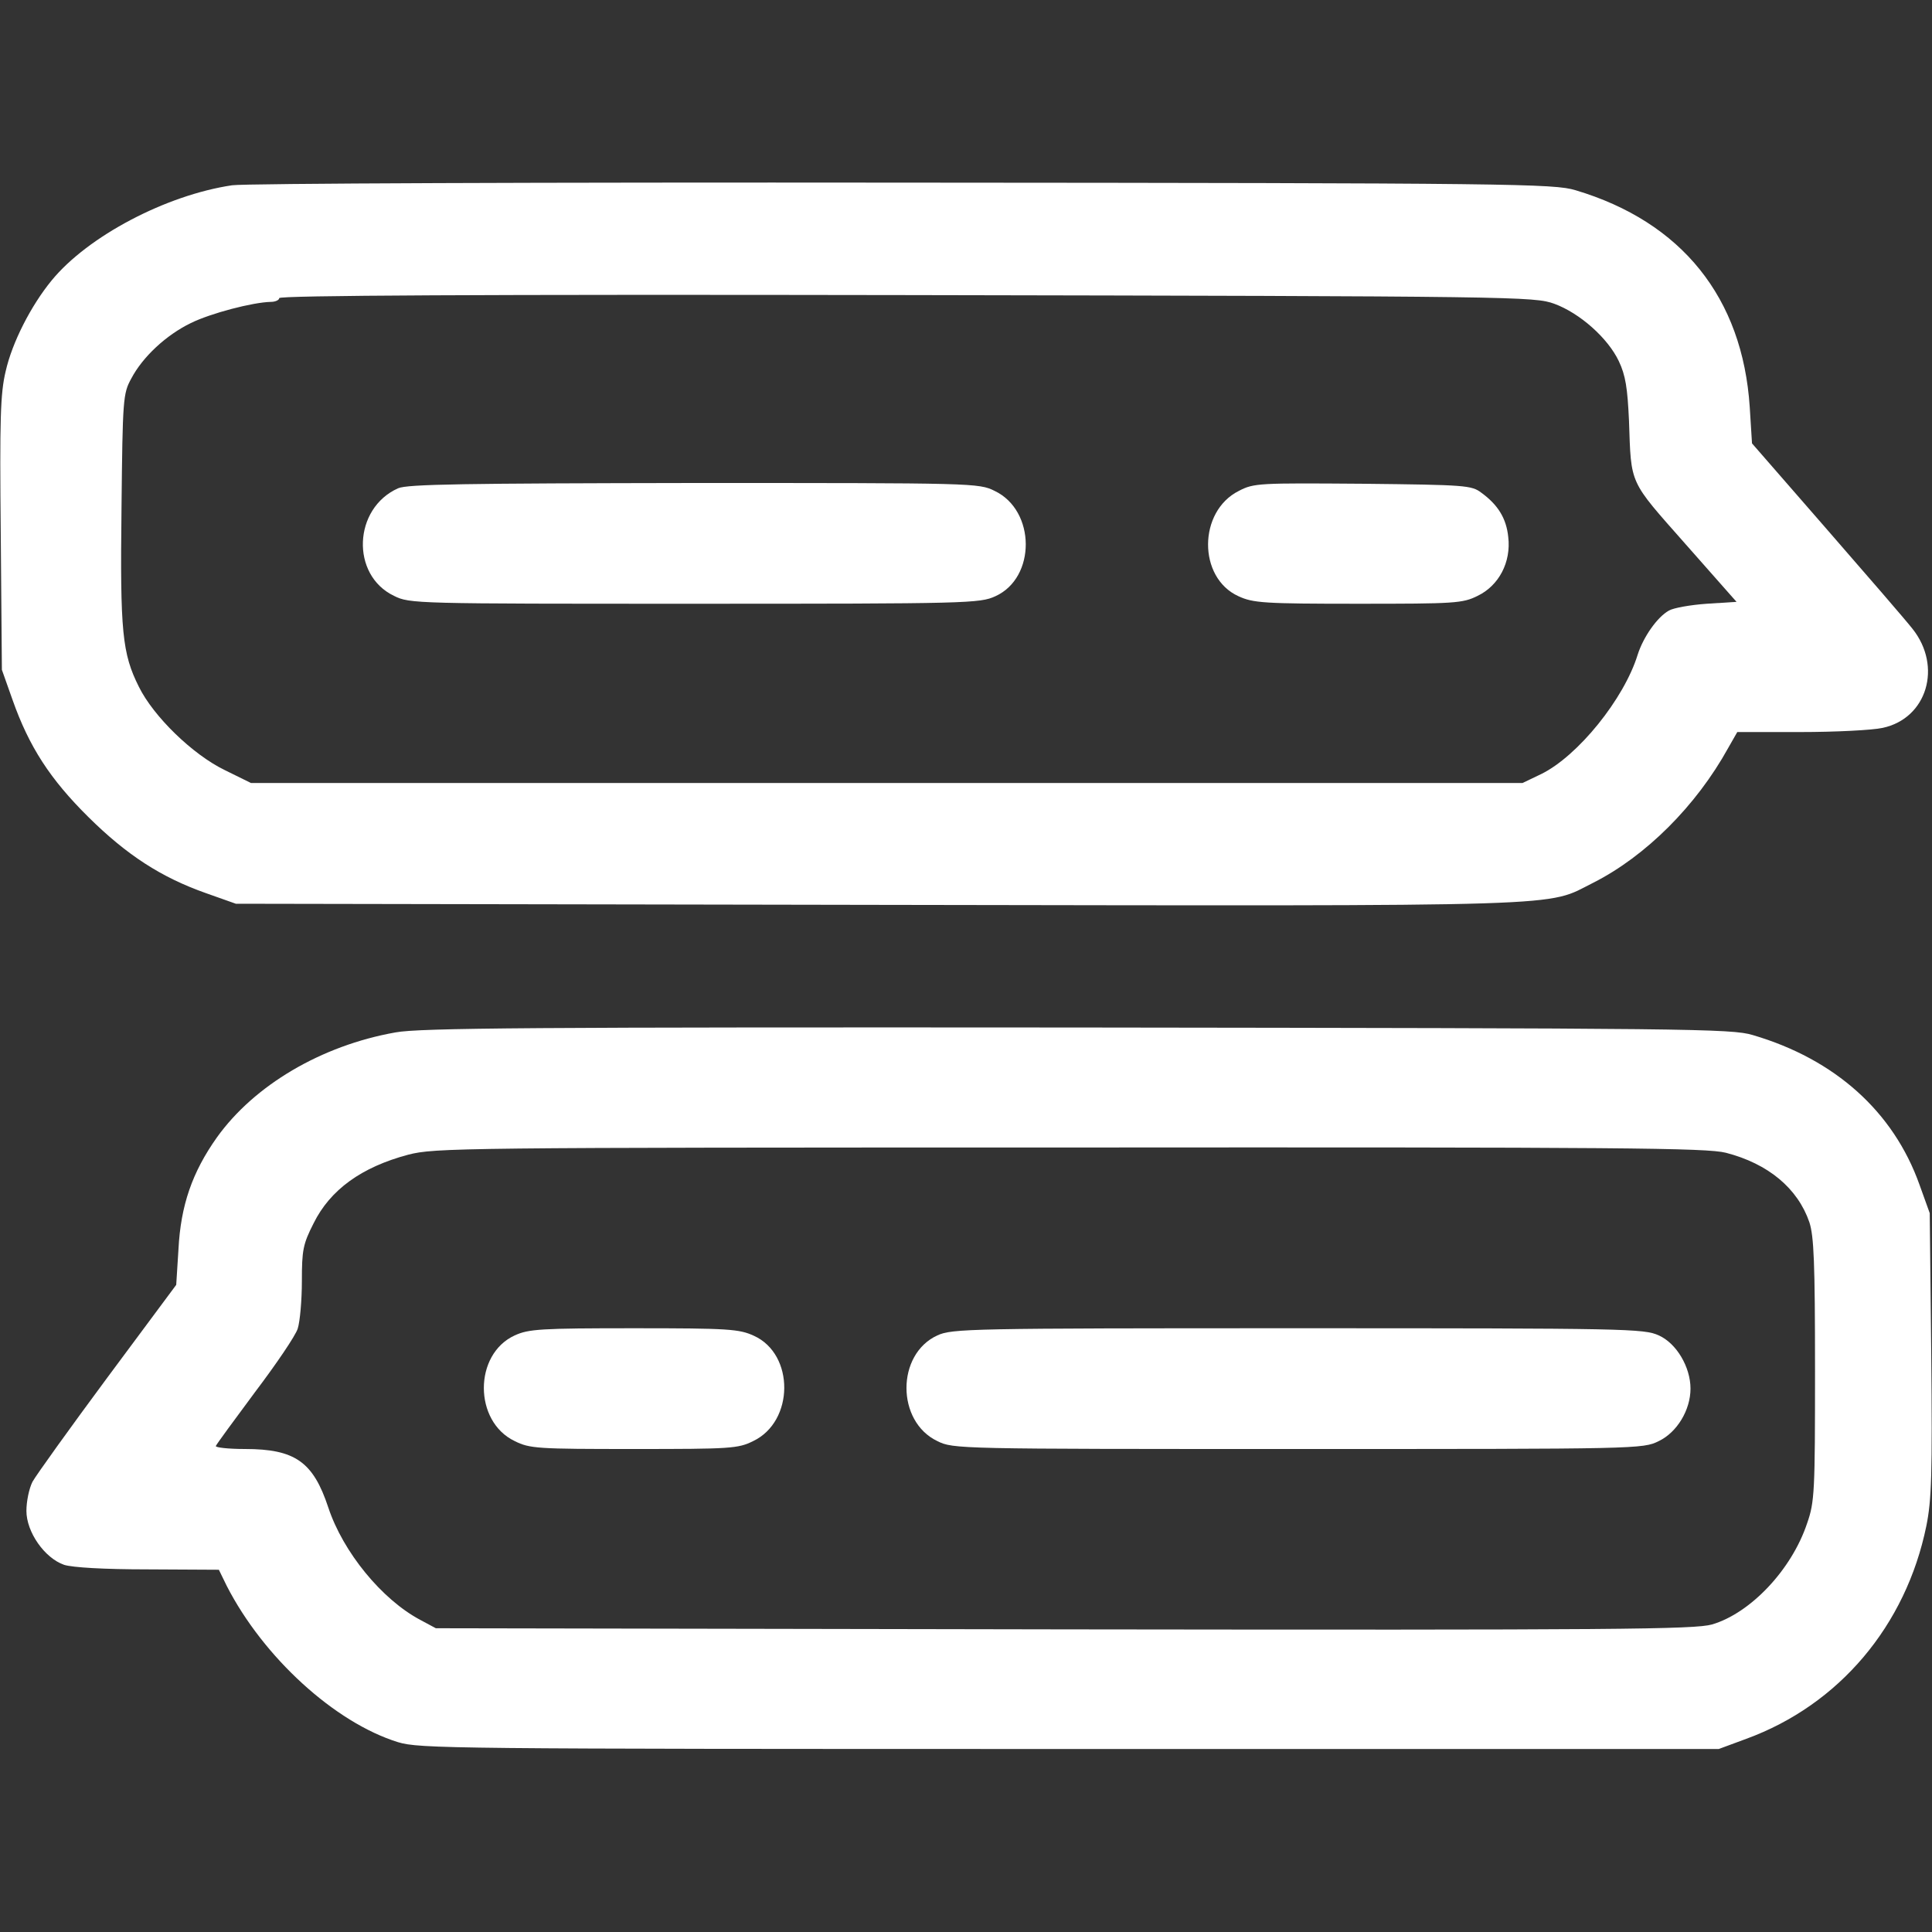 <?xml version="1.0" standalone="no"?>
<!DOCTYPE svg PUBLIC "-//W3C//DTD SVG 20010904//EN"
 "http://www.w3.org/TR/2001/REC-SVG-20010904/DTD/svg10.dtd">
<svg version="1.0" xmlns="http://www.w3.org/2000/svg"
 width="512pt" height="512pt" viewBox="0 0 512 512"
 preserveAspectRatio="xMidYMid meet">

<rect x="0" y="0" width="512" height="512" fill="#333333" stroke="none"/>

<g transform="translate(0,512) scale(0.1,-0.1)"
fill="#FFFFFF" stroke="none">
<path d="M615 4629 c-175 -26 -382 -135 -478 -252 -55 -67 -105 -165 -122
-241 -14 -58 -16 -127 -13 -430 l3 -361 28 -79 c44 -125 100 -211 201 -311
102 -101 193 -160 312 -202 l79 -28 1703 -3 c1875 -3 1765 -6 1895 59 138 70
272 203 357 357 l24 42 167 0 c93 0 191 5 218 11 118 25 159 163 79 263 -18
23 -121 142 -229 266 l-196 225 -6 96 c-19 290 -180 491 -462 575 -57 17 -157
19 -1780 20 -954 1 -1747 -2 -1780 -7z m3504 -314 c68 -25 142 -91 171 -152
18 -38 23 -71 27 -158 6 -172 -1 -156 149 -326 l136 -154 -79 -5 c-43 -3 -88
-11 -100 -18 -31 -17 -68 -70 -83 -117 -36 -117 -158 -268 -255 -316 l-50 -24
-1685 0 -1685 0 -69 34 c-85 41 -189 142 -228 221 -44 88 -50 145 -46 473 3
291 4 304 26 344 30 57 92 115 158 147 53 26 164 55 212 56 12 0 22 5 22 10 0
7 531 10 1663 8 1625 -3 1663 -4 1716 -23z"/>
<path d="M1055 3826 c-119 -53 -126 -230 -11 -285 42 -21 55 -21 797 -21 725
0 756 1 797 20 108 49 107 227 -2 279 -42 21 -55 21 -797 21 -606 -1 -760 -3
-784 -14z"/>
<path d="M3283 3819 c-108 -54 -109 -230 -1 -279 39 -18 67 -20 317 -20 257 0
277 1 317 21 56 27 89 89 81 156 -5 49 -27 85 -71 117 -26 20 -42 21 -314 24
-275 2 -289 2 -329 -19z"/>
<path d="M1048 2384 c-197 -35 -374 -140 -473 -278 -66 -93 -96 -181 -102
-296 l-6 -95 -182 -245 c-100 -135 -189 -259 -199 -277 -9 -18 -16 -52 -16
-77 0 -56 48 -125 100 -143 22 -7 105 -12 222 -12 l188 -1 21 -43 c97 -189
286 -362 454 -414 57 -17 135 -18 1780 -18 l1720 0 73 27 c246 90 423 300 477
564 14 69 16 138 13 455 l-4 374 -27 75 c-69 194 -224 333 -442 397 -56 17
-165 18 -1790 20 -1443 1 -1743 -1 -1807 -13z m3526 -319 c112 -29 190 -94
221 -184 12 -37 15 -106 15 -391 0 -323 -1 -350 -21 -407 -41 -123 -150 -238
-252 -268 -47 -13 -244 -15 -1717 -13 l-1665 3 -41 22 c-102 54 -205 180 -244
298 -40 121 -88 155 -221 155 -44 0 -79 4 -77 8 2 5 49 69 104 143 56 74 107
149 113 168 6 19 11 75 11 126 0 82 3 98 31 153 44 89 127 149 251 182 71 18
128 19 1753 19 1468 1 1688 -1 1739 -14z"/>
<path d="M1364 1581 c-109 -50 -109 -228 0 -280 40 -20 60 -21 316 -21 256 0
276 1 316 21 109 52 110 230 2 279 -39 18 -67 20 -318 20 -247 0 -279 -2 -316
-19z"/>
<path d="M2484 1581 c-109 -50 -109 -228 0 -280 42 -21 54 -21 956 -21 902 0
914 0 956 21 48 23 84 82 84 139 0 57 -37 120 -84 141 -39 18 -84 19 -956 19
-872 0 -917 -1 -956 -19z"/>
</g>
</svg>

